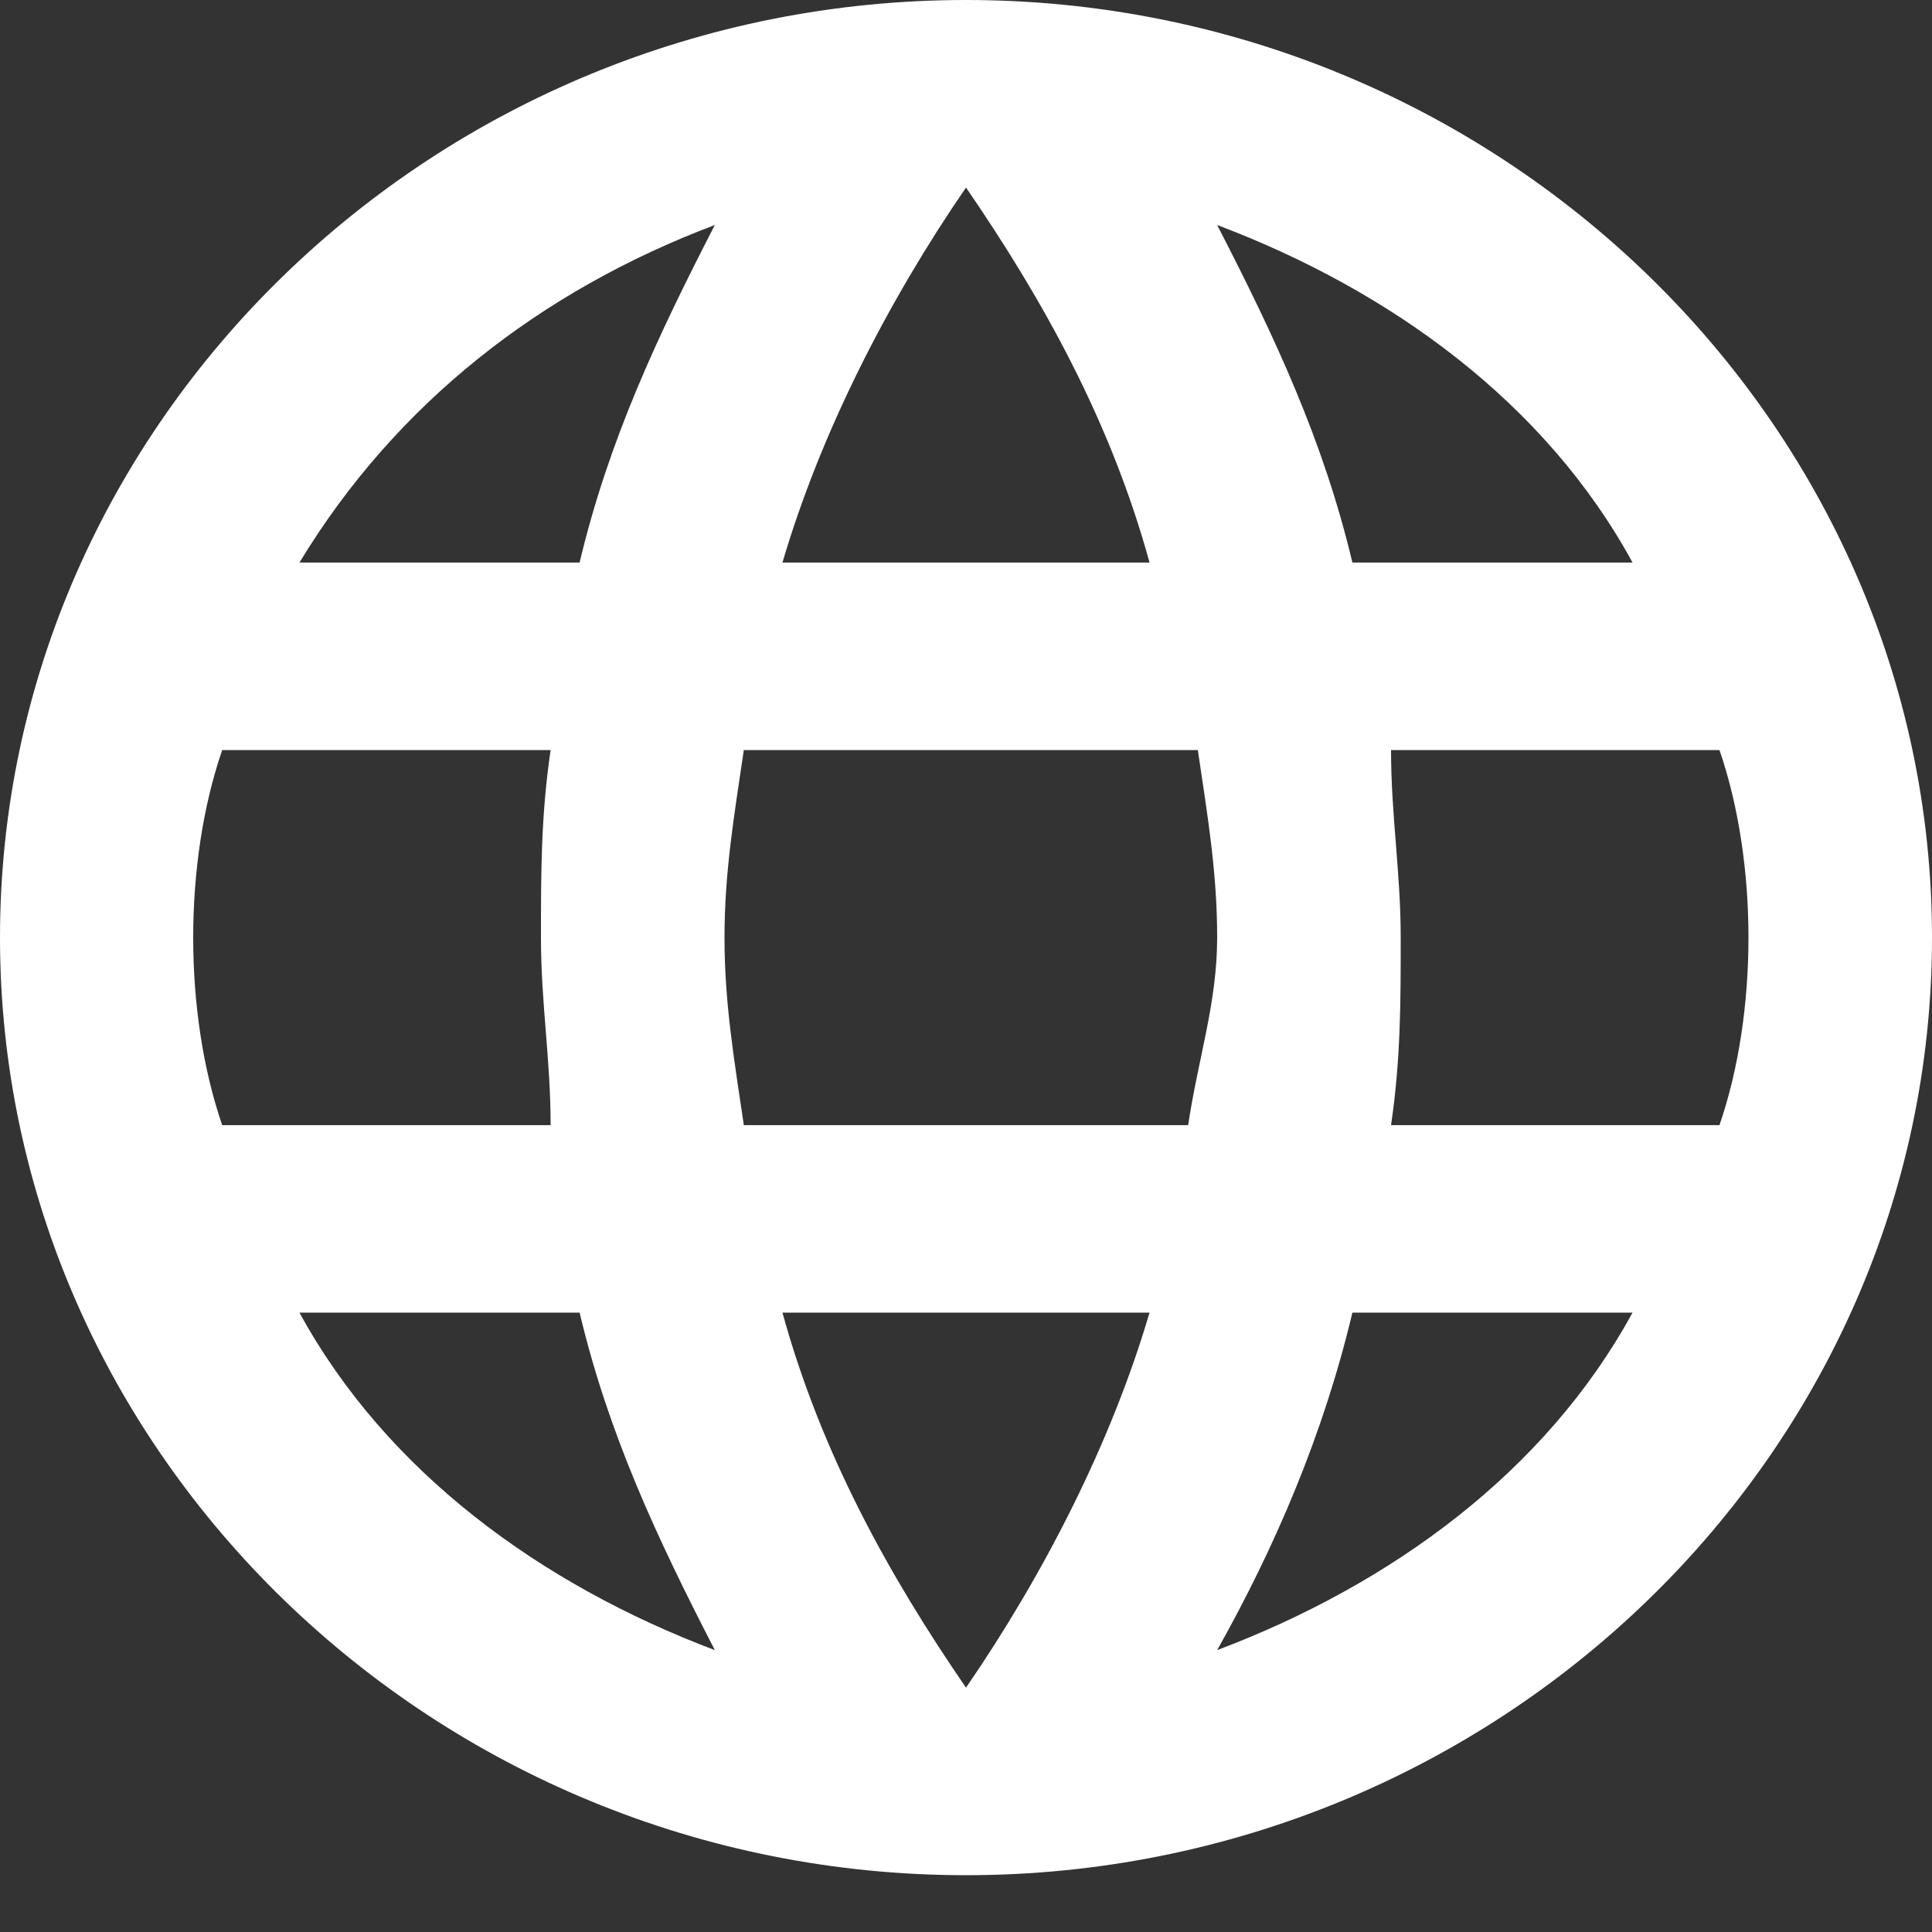 <svg width="30" height="30" viewBox="0 0 30 30" fill="none" xmlns="http://www.w3.org/2000/svg">
<rect x="0" y="0" width="30" height="30" fill="#333333" stroke="none"/>
<g clip-path="url(#clip0)">
<path d="M15 0C6.75 0 0 6.551 0 14.559C0 22.566 6.75 29.118 15 29.118C23.25 29.118 30 22.566 30 14.559C30 6.551 23.25 0 15 0ZM25.35 8.735H21C20.55 6.843 19.8 5.241 18.9 3.494C21.6 4.513 24 6.26 25.35 8.735ZM15 2.912C16.2 4.659 17.25 6.551 17.85 8.735H12.15C12.75 6.697 13.8 4.659 15 2.912ZM3.45 17.471C3.15 16.597 3 15.578 3 14.559C3 13.54 3.15 12.521 3.45 11.647H8.55C8.4 12.666 8.4 13.54 8.4 14.559C8.4 15.578 8.55 16.451 8.55 17.471H3.45ZM4.65 20.382H9C9.45 22.275 10.2 23.877 11.1 25.623C8.4 24.604 6 22.857 4.65 20.382ZM9 8.735H4.65C6.15 6.26 8.4 4.513 11.1 3.494C10.2 5.241 9.45 6.843 9 8.735ZM15 26.206C13.8 24.459 12.75 22.566 12.15 20.382H17.85C17.25 22.421 16.2 24.459 15 26.206ZM18.45 17.471H11.55C11.4 16.451 11.25 15.578 11.25 14.559C11.25 13.54 11.4 12.666 11.55 11.647H18.6C18.75 12.666 18.9 13.54 18.9 14.559C18.9 15.578 18.6 16.451 18.45 17.471ZM18.9 25.623C19.8 24.022 20.55 22.275 21 20.382H25.35C24 22.857 21.6 24.604 18.9 25.623ZM21.6 17.471C21.75 16.451 21.75 15.578 21.75 14.559C21.75 13.54 21.6 12.666 21.6 11.647H26.7C27 12.521 27.15 13.54 27.15 14.559C27.15 15.578 27 16.597 26.7 17.471H21.6Z" fill="white"/>
</g>
<defs>
<clipPath id="clip0">
<rect width="30" height="29.118" fill="white"/>
</clipPath>
</defs>
</svg>
